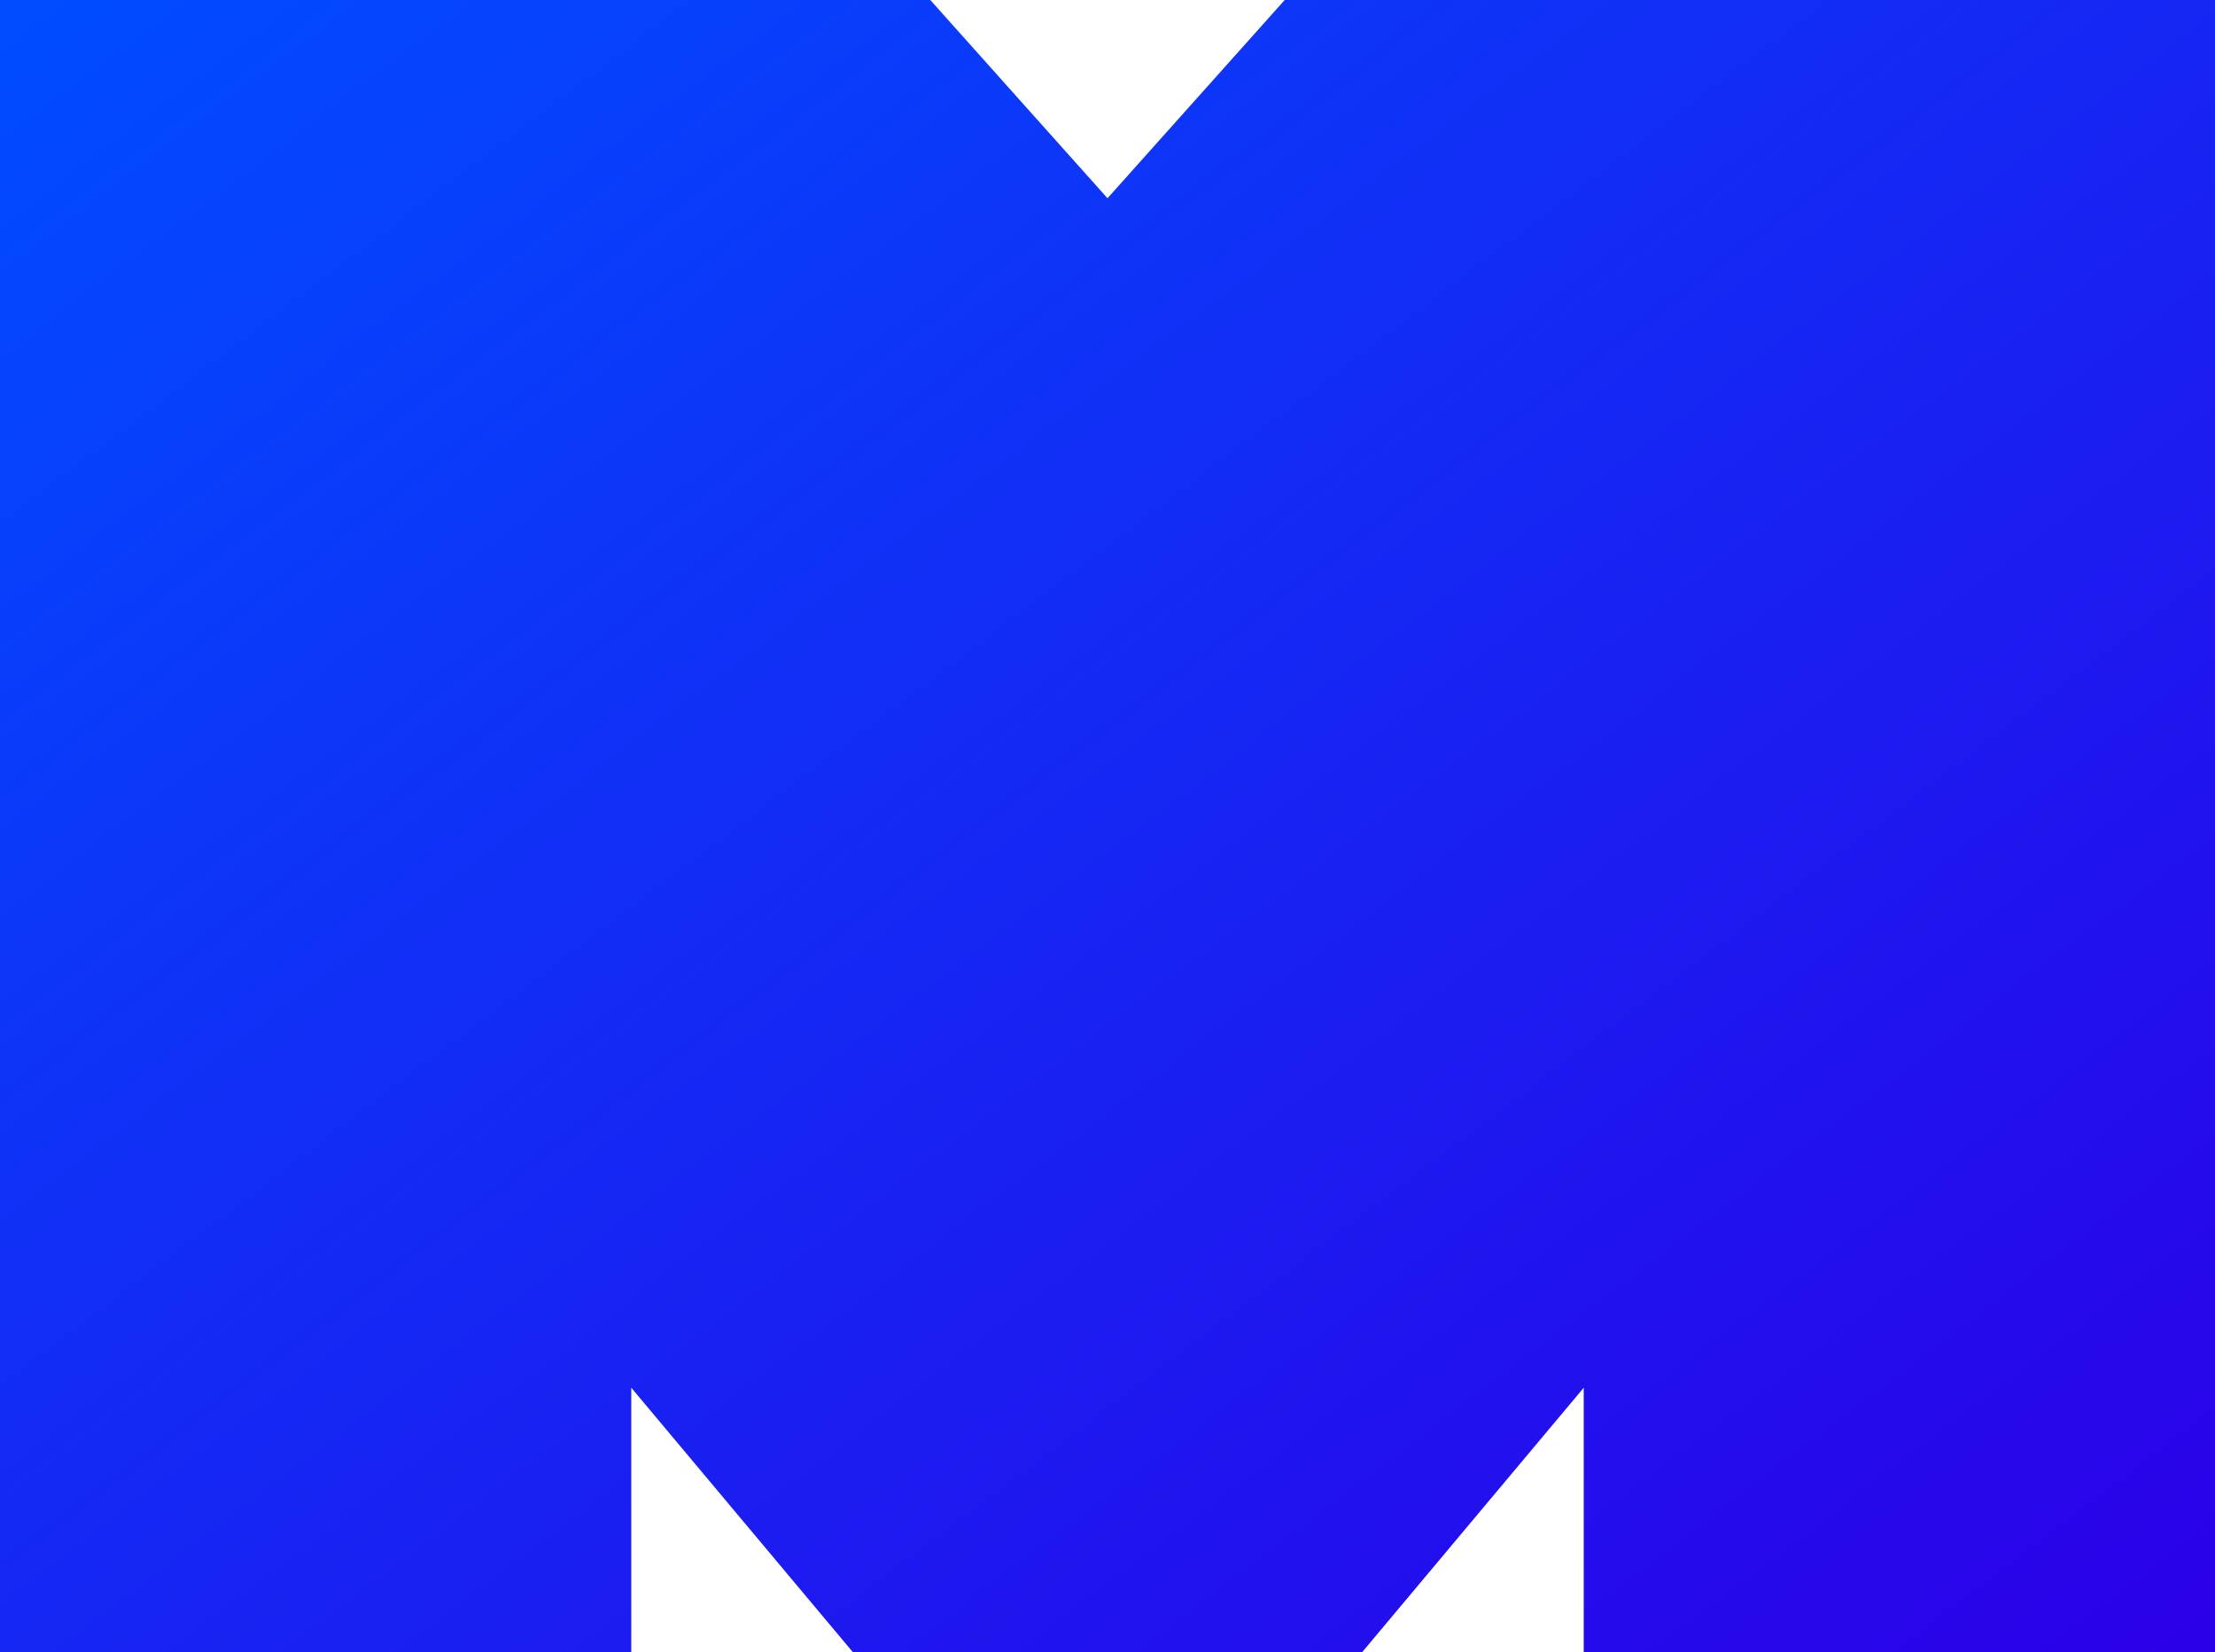 <?xml version="1.0" encoding="UTF-8"?>
<svg width="63px" height="47px" viewBox="0 0 63 47" version="1.1" xmlns="http://www.w3.org/2000/svg" xmlns:xlink="http://www.w3.org/1999/xlink">
    <!-- Generator: Sketch 52.3 (67297) - http://www.bohemiancoding.com/sketch -->
    <title>Fill 1</title>
    <desc>Created with Sketch.</desc>
    <defs>
        <linearGradient x1="99.47%" y1="98.481%" x2="-0.53%" y2="0.481%" id="linearGradient-1">
            <stop stop-color="#2B00E8" offset="0%"></stop>
            <stop stop-color="#004DFF" offset="100%"></stop>
        </linearGradient>
    </defs>
    <g id="Page-1" stroke="none" stroke-width="1" fill="none" fill-rule="evenodd">
        <g id="profile" transform="translate(-68, -104)" fill="url(#linearGradient-1)" fill-rule="nonzero">
            <g id="Group" transform="translate(24, 52)">
                <polygon id="Fill-1" points="80.54 52 75.5 57.64 70.46 52 44 52 44 99 61.955 99 61.955 91.48 68.255 99 82.745 99 89.045 91.48 89.045 99 107 99 107 52"></polygon>
            </g>
        </g>
    </g>
</svg>